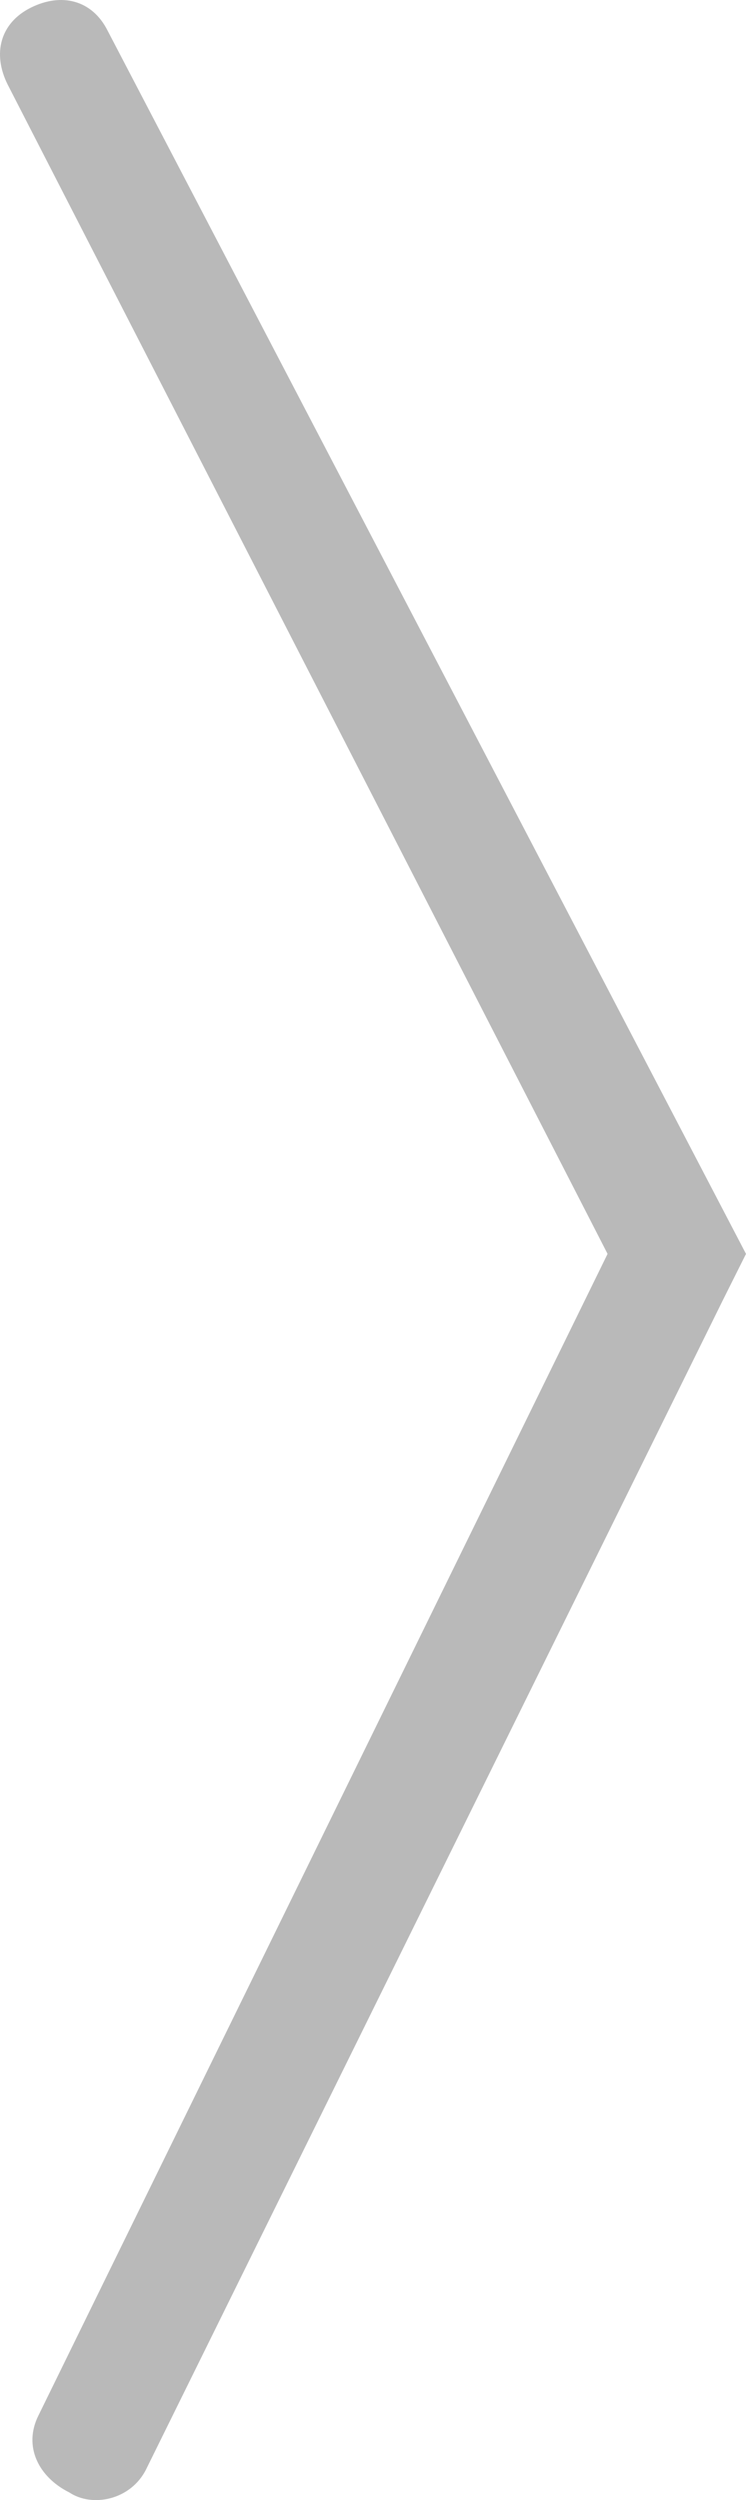 <?xml version="1.0" encoding="utf-8"?>
<!-- Generator: Adobe Illustrator 19.1.0, SVG Export Plug-In . SVG Version: 6.00 Build 0)  -->
<svg version="1.1" id="Layer_1" xmlns="http://www.w3.org/2000/svg" xmlns:xlink="http://www.w3.org/1999/xlink" x="0px" y="0px"
	 viewBox="0 0 9.7 32.5" enable-background="new 0 0 9.7 32.5" xml:space="preserve">
<path opacity="0.95" fill="#B6B6B6" d="M1.9,32.1l7.5-15.2c0,0,0,0,0,0l0.3-0.6L1.4,0.4l0,0l0,0C1.2,0,0.8-0.1,0.4,0.1
	C0,0.3-0.1,0.7,0.1,1.1l7.8,15.2L0.5,31.4c-0.2,0.4,0,0.8,0.4,1C1.2,32.6,1.7,32.5,1.9,32.1z"/>
</svg>
